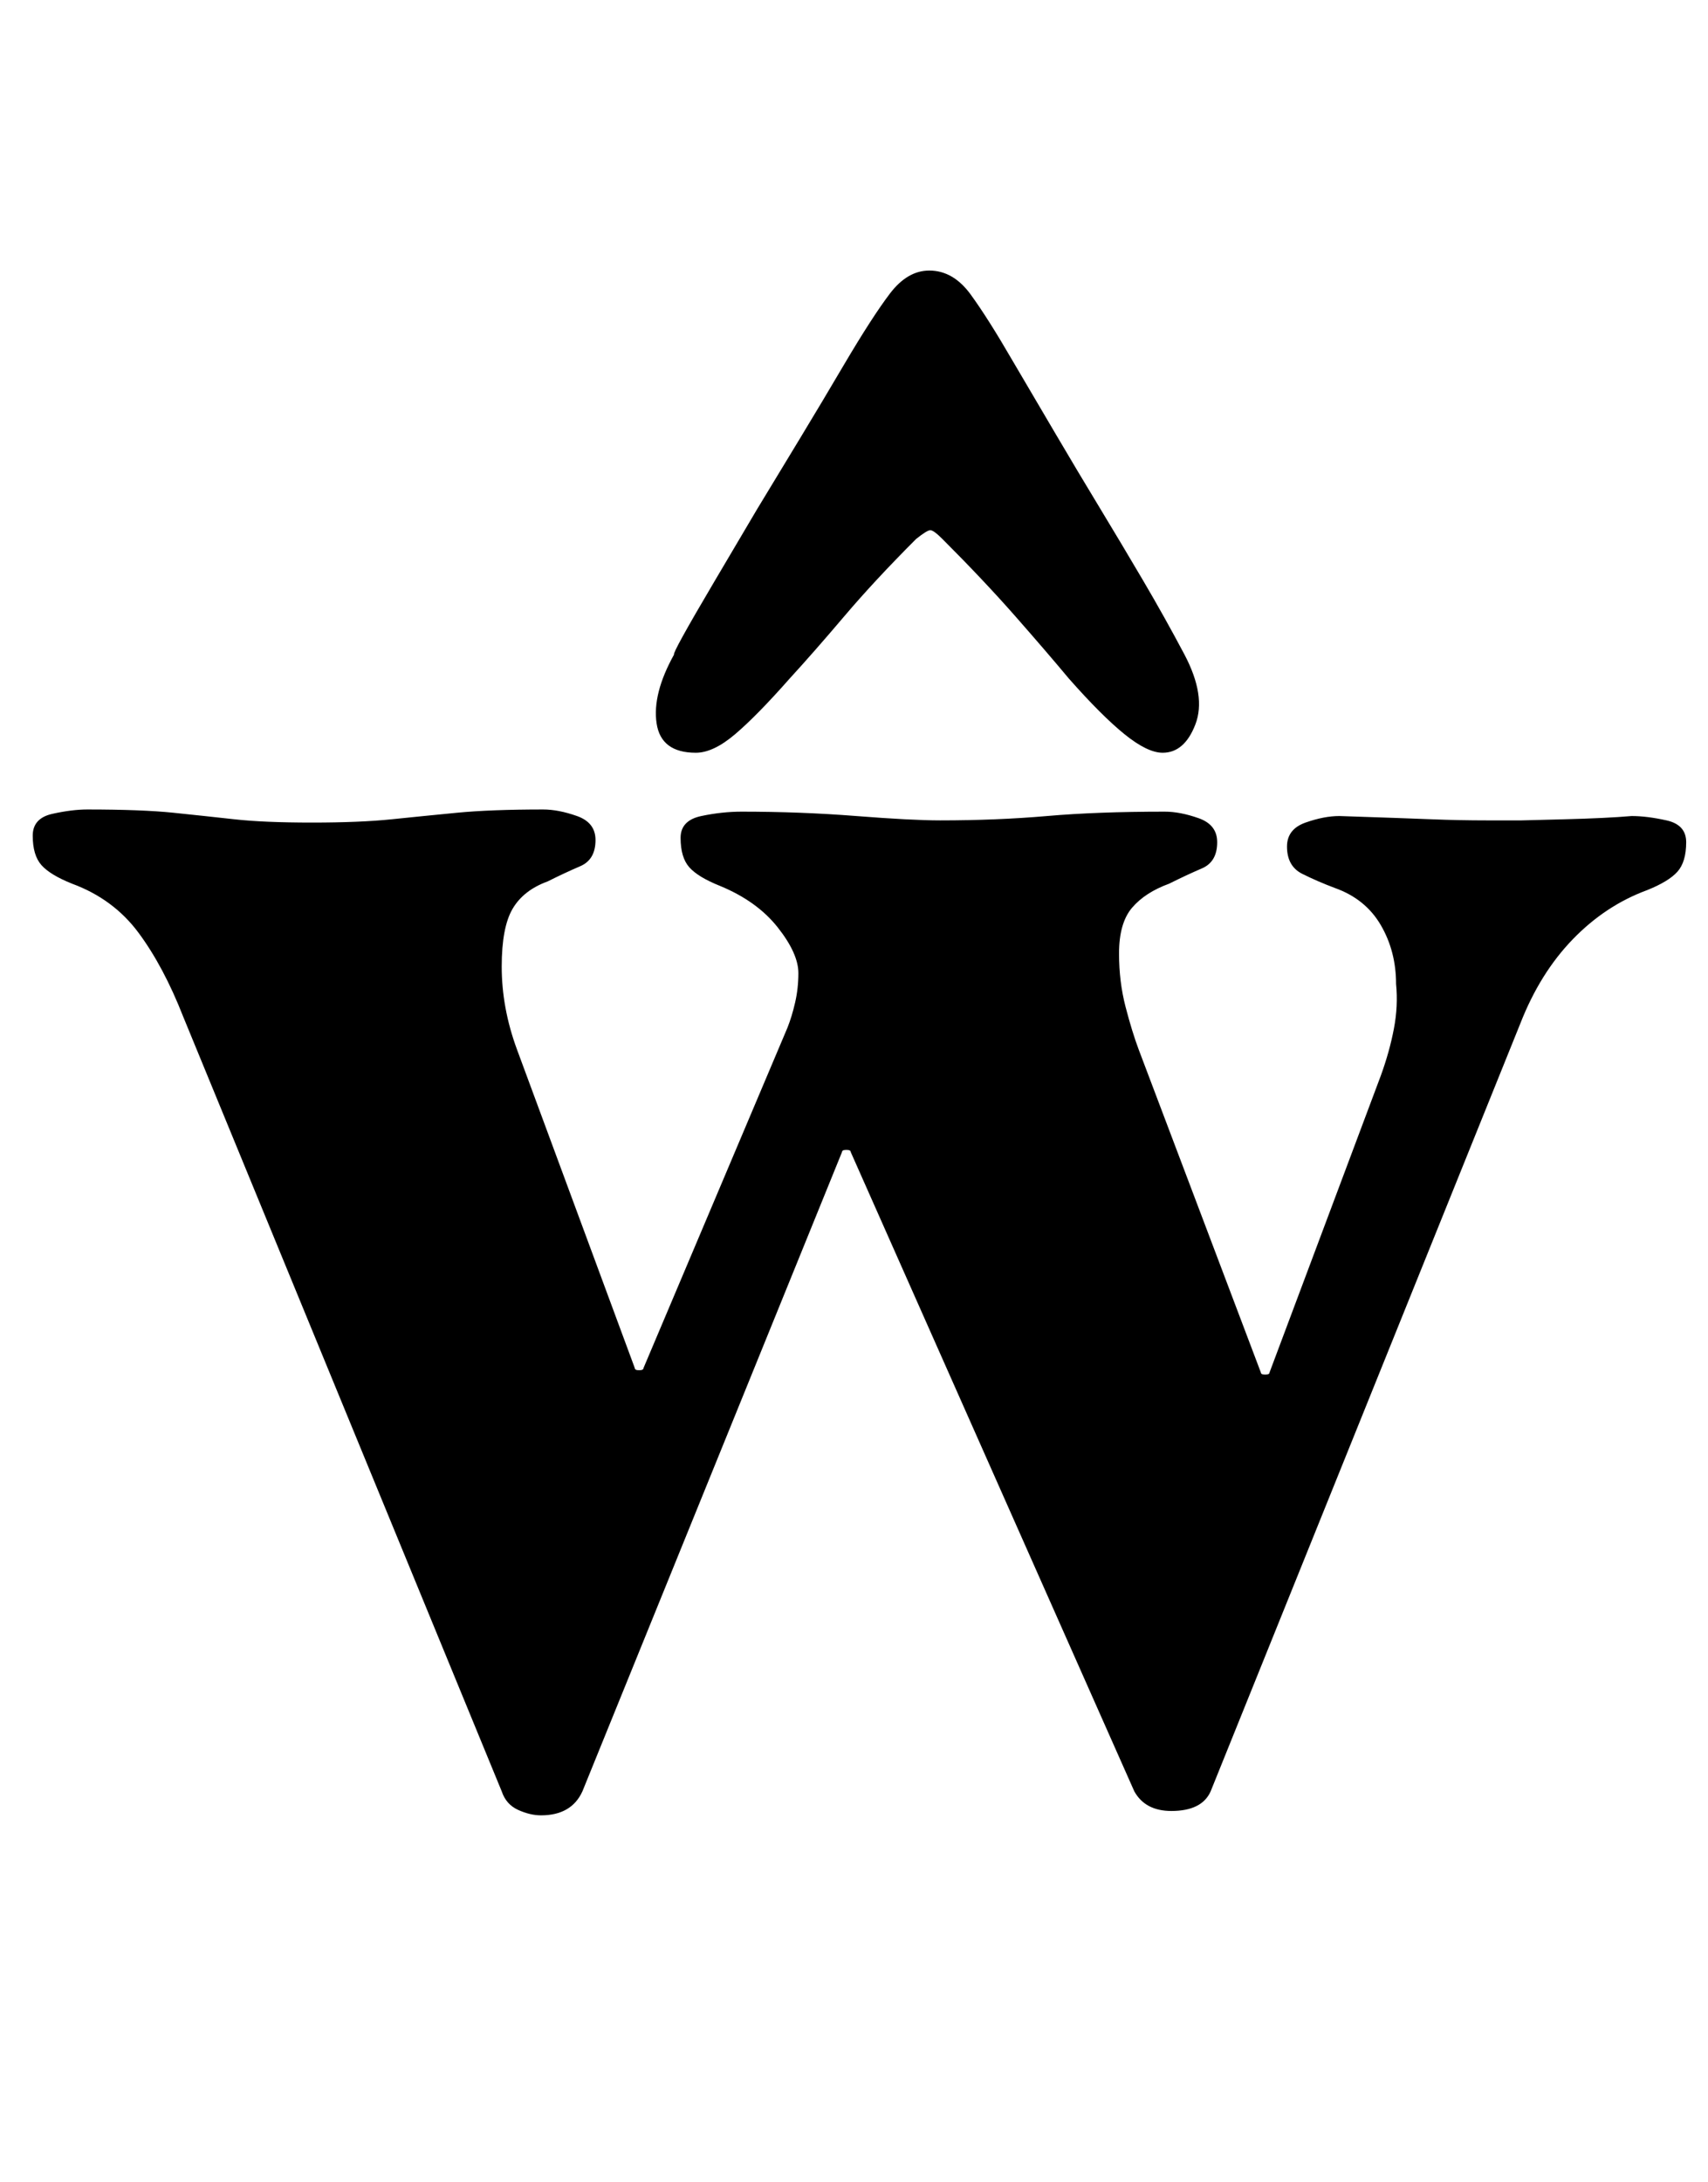 <?xml version="1.0" standalone="no"?>
<!DOCTYPE svg PUBLIC "-//W3C//DTD SVG 1.1//EN" "http://www.w3.org/Graphics/SVG/1.1/DTD/svg11.dtd" >
<svg xmlns="http://www.w3.org/2000/svg" xmlns:xlink="http://www.w3.org/1999/xlink" version="1.1" viewBox="-10 0 783 1000">
  <g transform="matrix(1 0 0 -1 0 800)">
   <path fill="currentColor"
d="M238 -32q-5 0 -10.5 2.5t-7.5 8.5l-146 355q-9 23 -20.5 38.5t-30.5 22.5q-10 4 -14 8.5t-4 13.5q0 8 9 10t16 2q25 0 39.5 -1.5t28 -3t35.5 -1.5t36.5 1.5t30 3t39.5 1.5q7 0 15.5 -3t8.5 -11q0 -9 -7 -12t-15 -7q-11 -4 -16 -12.5t-5 -26.5q0 -19 7 -38l54 -146
q0 -1 2 -1t2 1l66 156q2 5 3.5 11.5t1.5 13.5q0 9 -9.5 21t-26.5 19q-10 4 -14 8.5t-4 13.5q0 8 9.5 10t18.5 2q27 0 52.5 -2t38.5 -2q26 0 49 2t54 2q7 0 15.5 -3t8.5 -11q0 -9 -7 -12t-15 -7q-11 -4 -17 -11t-6 -21q0 -13 3 -24.5t6 -19.5l56 -148q0 -1 2 -1t2 1l51 136
q4 11 6 21.5t1 20.5q0 15 -7 27t-21 17q-8 3 -15 6.5t-7 12.5q0 8 8.5 11t15.5 3q30 -1 42.5 -1.5t25.5 -0.5h15.5t19.5 0.5t31 1.5q7 0 16 -2t9 -10q0 -9 -4 -13.5t-14 -8.5q-19 -7 -34 -22.5t-24 -38.5l-142 -352q-4 -9 -18 -9q-12 0 -17 9l-130 293q0 1 -2 1t-2 -1
l-119 -293q-5 -11 -19 -11zM416 676q-10 0 -18 -10.5t-21 -32.5q-10 -17 -20 -33.5l-20 -33t-19.5 -33t-18.5 -33.5q-10 -18 -8 -31.5t18 -13.5q8 0 18 8.5t25 25.5q11 12 25 28.5t33 35.5q5 4 6.5 4t5.5 -4q19 -19 33.5 -35.5t24.5 -28.5q15 -17 25.5 -25.5t17.5 -8.5
q10 0 15 13t-5 32q-9 17 -19 34t-20 33.5t-20 33.5l-20 34q-11 19 -19 30t-19 11z" />
  </g>

</svg>
